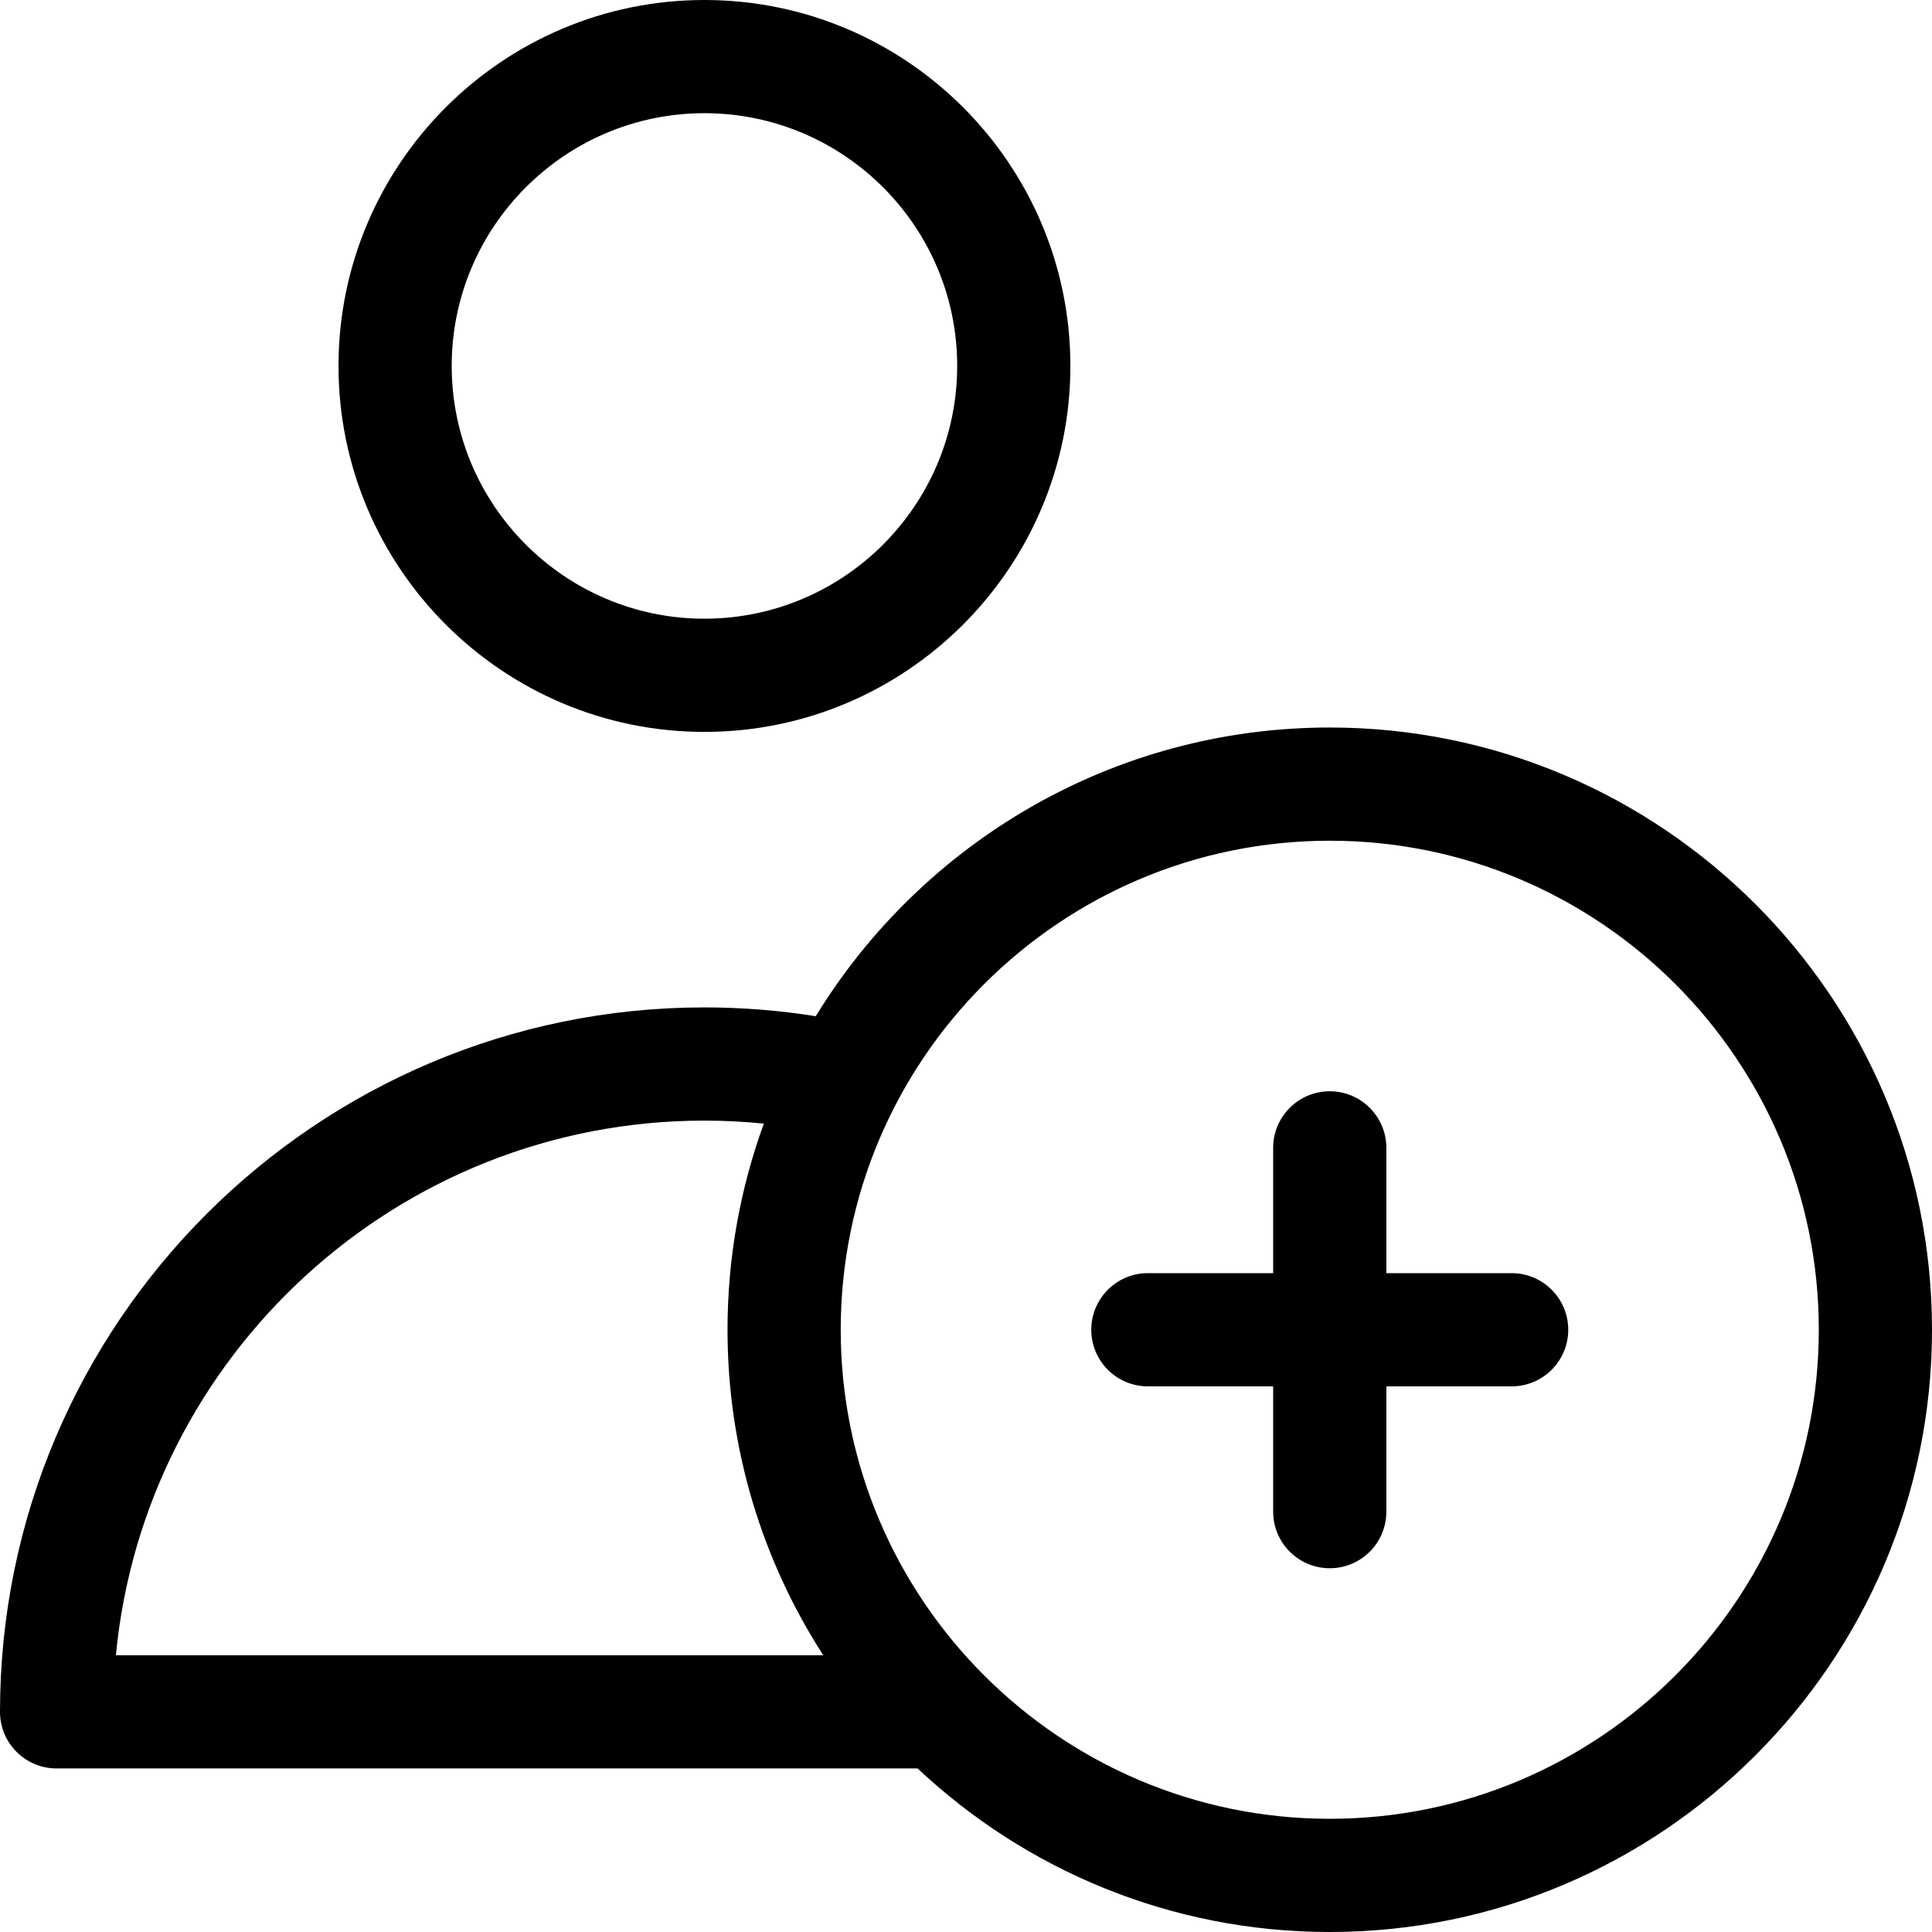 <?xml version="1.0" encoding="iso-8859-1"?>
<!-- Generator: Adobe Illustrator 19.0.0, SVG Export Plug-In . SVG Version: 6.00 Build 0)  -->
<svg version="1.1" id="Capa_1" xmlns="http://www.w3.org/2000/svg" xmlns:xlink="http://www.w3.org/1999/xlink" x="0px" y="0px"
	 viewBox="0 0 512 512" style="enable-background:new 0 0 512 512;" xml:space="preserve">
<g>
	<g>
		<path d="M352.4,192.799c-57.585,0-108.141,30.658-136.213,76.506c-9.722-1.543-19.603-2.333-29.502-2.333
			C83.747,266.972,0,350.719,0,453.657c0,8.284,6.716,15,15,15h228.178c28.572,26.859,67.006,43.342,109.222,43.342
			c88.003,0,159.6-71.596,159.6-159.6S440.404,192.799,352.4,192.799z M30.712,438.657c7.572-79.389,74.634-141.685,155.973-141.685
			c5.268,0,10.526,0.275,15.748,0.796c-6.23,17.05-9.634,35.45-9.634,54.631c0,31.753,9.325,61.369,25.375,86.258H30.712z
			 M352.4,481.998c-71.462,0-129.601-58.138-129.601-129.6S280.938,222.799,352.4,222.799c71.461,0,129.6,58.138,129.6,129.6
			S423.862,481.998,352.4,481.998z"/>
	</g>
</g>
<g>
	<g>
		<path d="M186.685,0c-53.474,0-96.978,43.505-96.978,96.979c0,53.476,43.504,96.981,96.978,96.981
			c53.475,0,96.98-43.506,96.98-96.981S240.16,0,186.685,0z M186.685,163.96c-36.932,0-66.978-30.048-66.978-66.981
			S149.753,30,186.685,30c36.933,0,66.98,30.047,66.98,66.979C253.665,133.913,223.618,163.96,186.685,163.96z"/>
	</g>
</g>
<g>
	<g>
		<path d="M400.6,337.399h-33.2v-33.2c0-8.284-6.716-15-15-15s-15,6.716-15,15v33.2h-33.2c-8.284,0-15,6.716-15,15s6.716,15,15,15
			h33.2v33.2c0,8.284,6.716,15,15,15s15-6.716,15-15v-33.2h33.2c8.284,0,15-6.716,15-15S408.884,337.399,400.6,337.399z"/>
	</g>
</g>
<g>
</g>
<g>
</g>
<g>
</g>
<g>
</g>
<g>
</g>
<g>
</g>
<g>
</g>
<g>
</g>
<g>
</g>
<g>
</g>
<g>
</g>
<g>
</g>
<g>
</g>
<g>
</g>
<g>
</g>
</svg>
